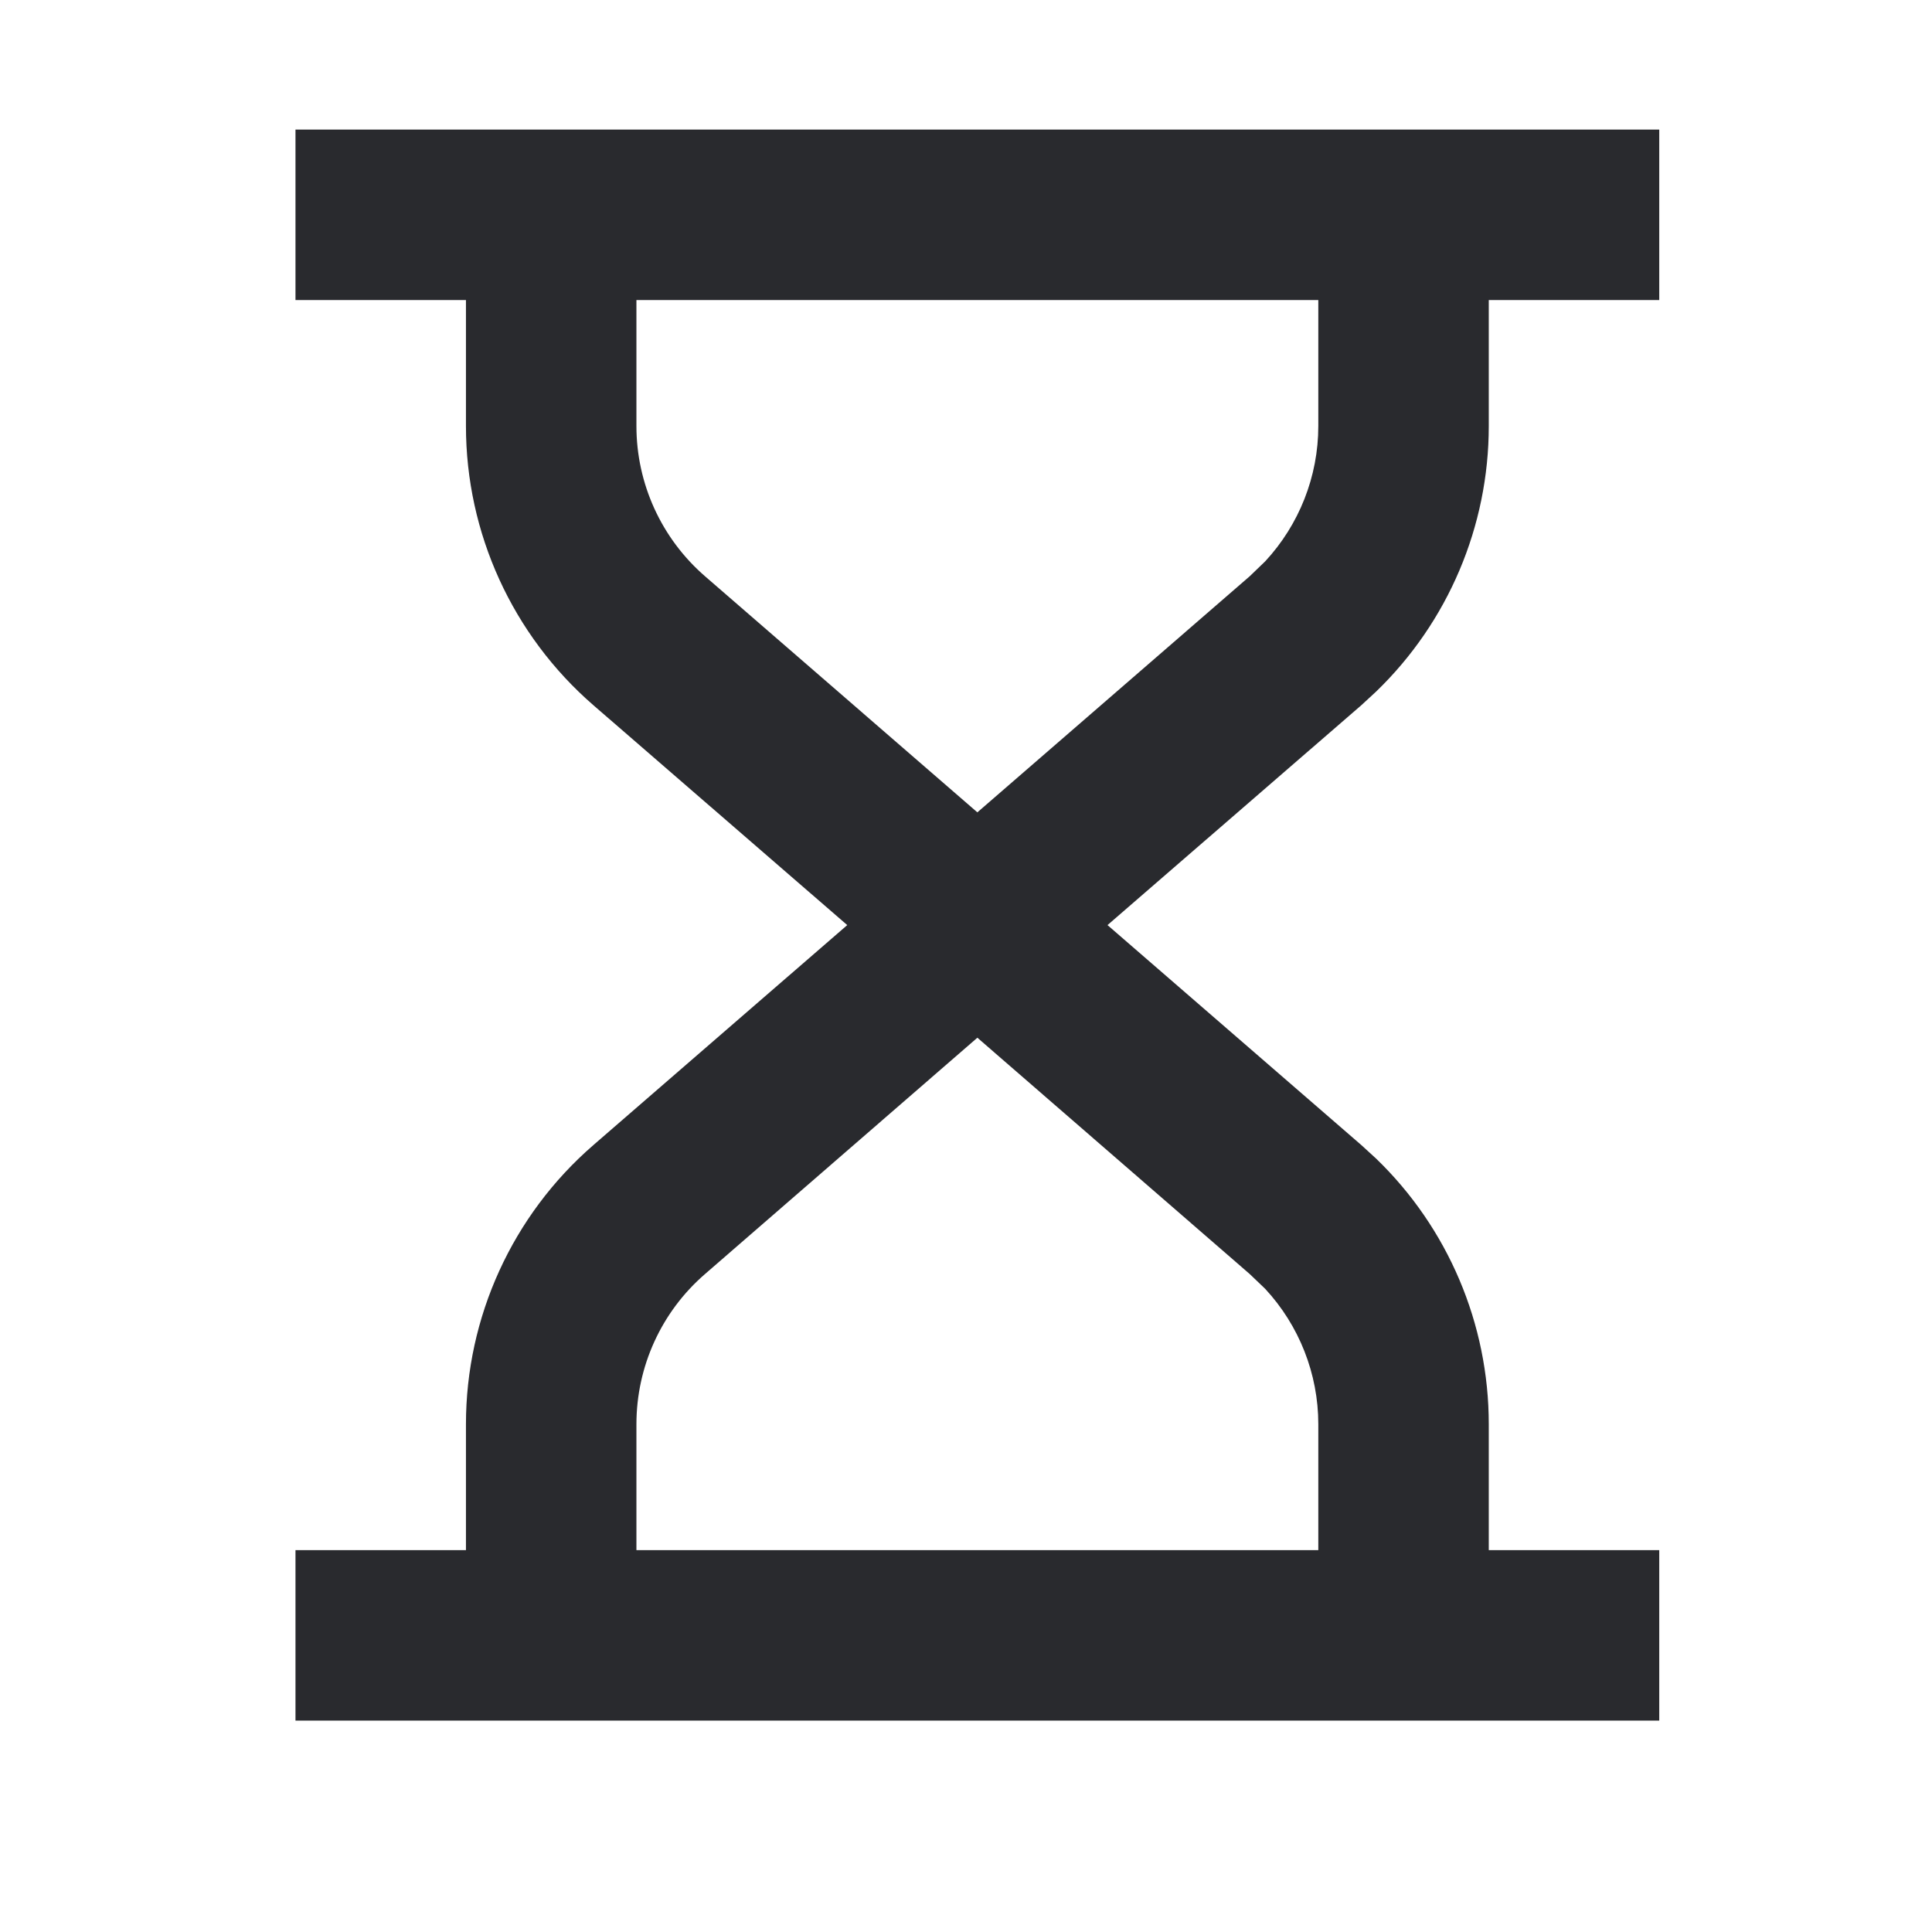 <svg width="17" height="17" viewBox="0 0 17 17" fill="none" xmlns="http://www.w3.org/2000/svg">
<path d="M11.6 12.532C11.6 12.088 11.431 11.662 11.132 11.34L10.996 11.21L8.6 9.131L6.204 11.21C5.82 11.542 5.6 12.024 5.6 12.532V13.64H11.6V12.532ZM11.6 2.64H5.6V3.749C5.6 4.256 5.82 4.738 6.204 5.071L8.6 7.148L10.996 5.071L11.132 4.94C11.431 4.618 11.6 4.193 11.6 3.749V2.64ZM13.1 3.749C13.1 4.632 12.741 5.475 12.109 6.085L11.979 6.205L9.745 8.14L11.979 10.076L12.109 10.195C12.741 10.805 13.1 11.648 13.1 12.532V13.64H14.6V15.14H2.6V13.64H4.1V12.532C4.1 11.589 4.509 10.693 5.221 10.076L7.455 8.14L5.221 6.205C4.509 5.587 4.1 4.691 4.1 3.749V2.64H2.6V1.14H14.6V2.64H13.1V3.749Z" fill="#292A2E"/>
</svg>
